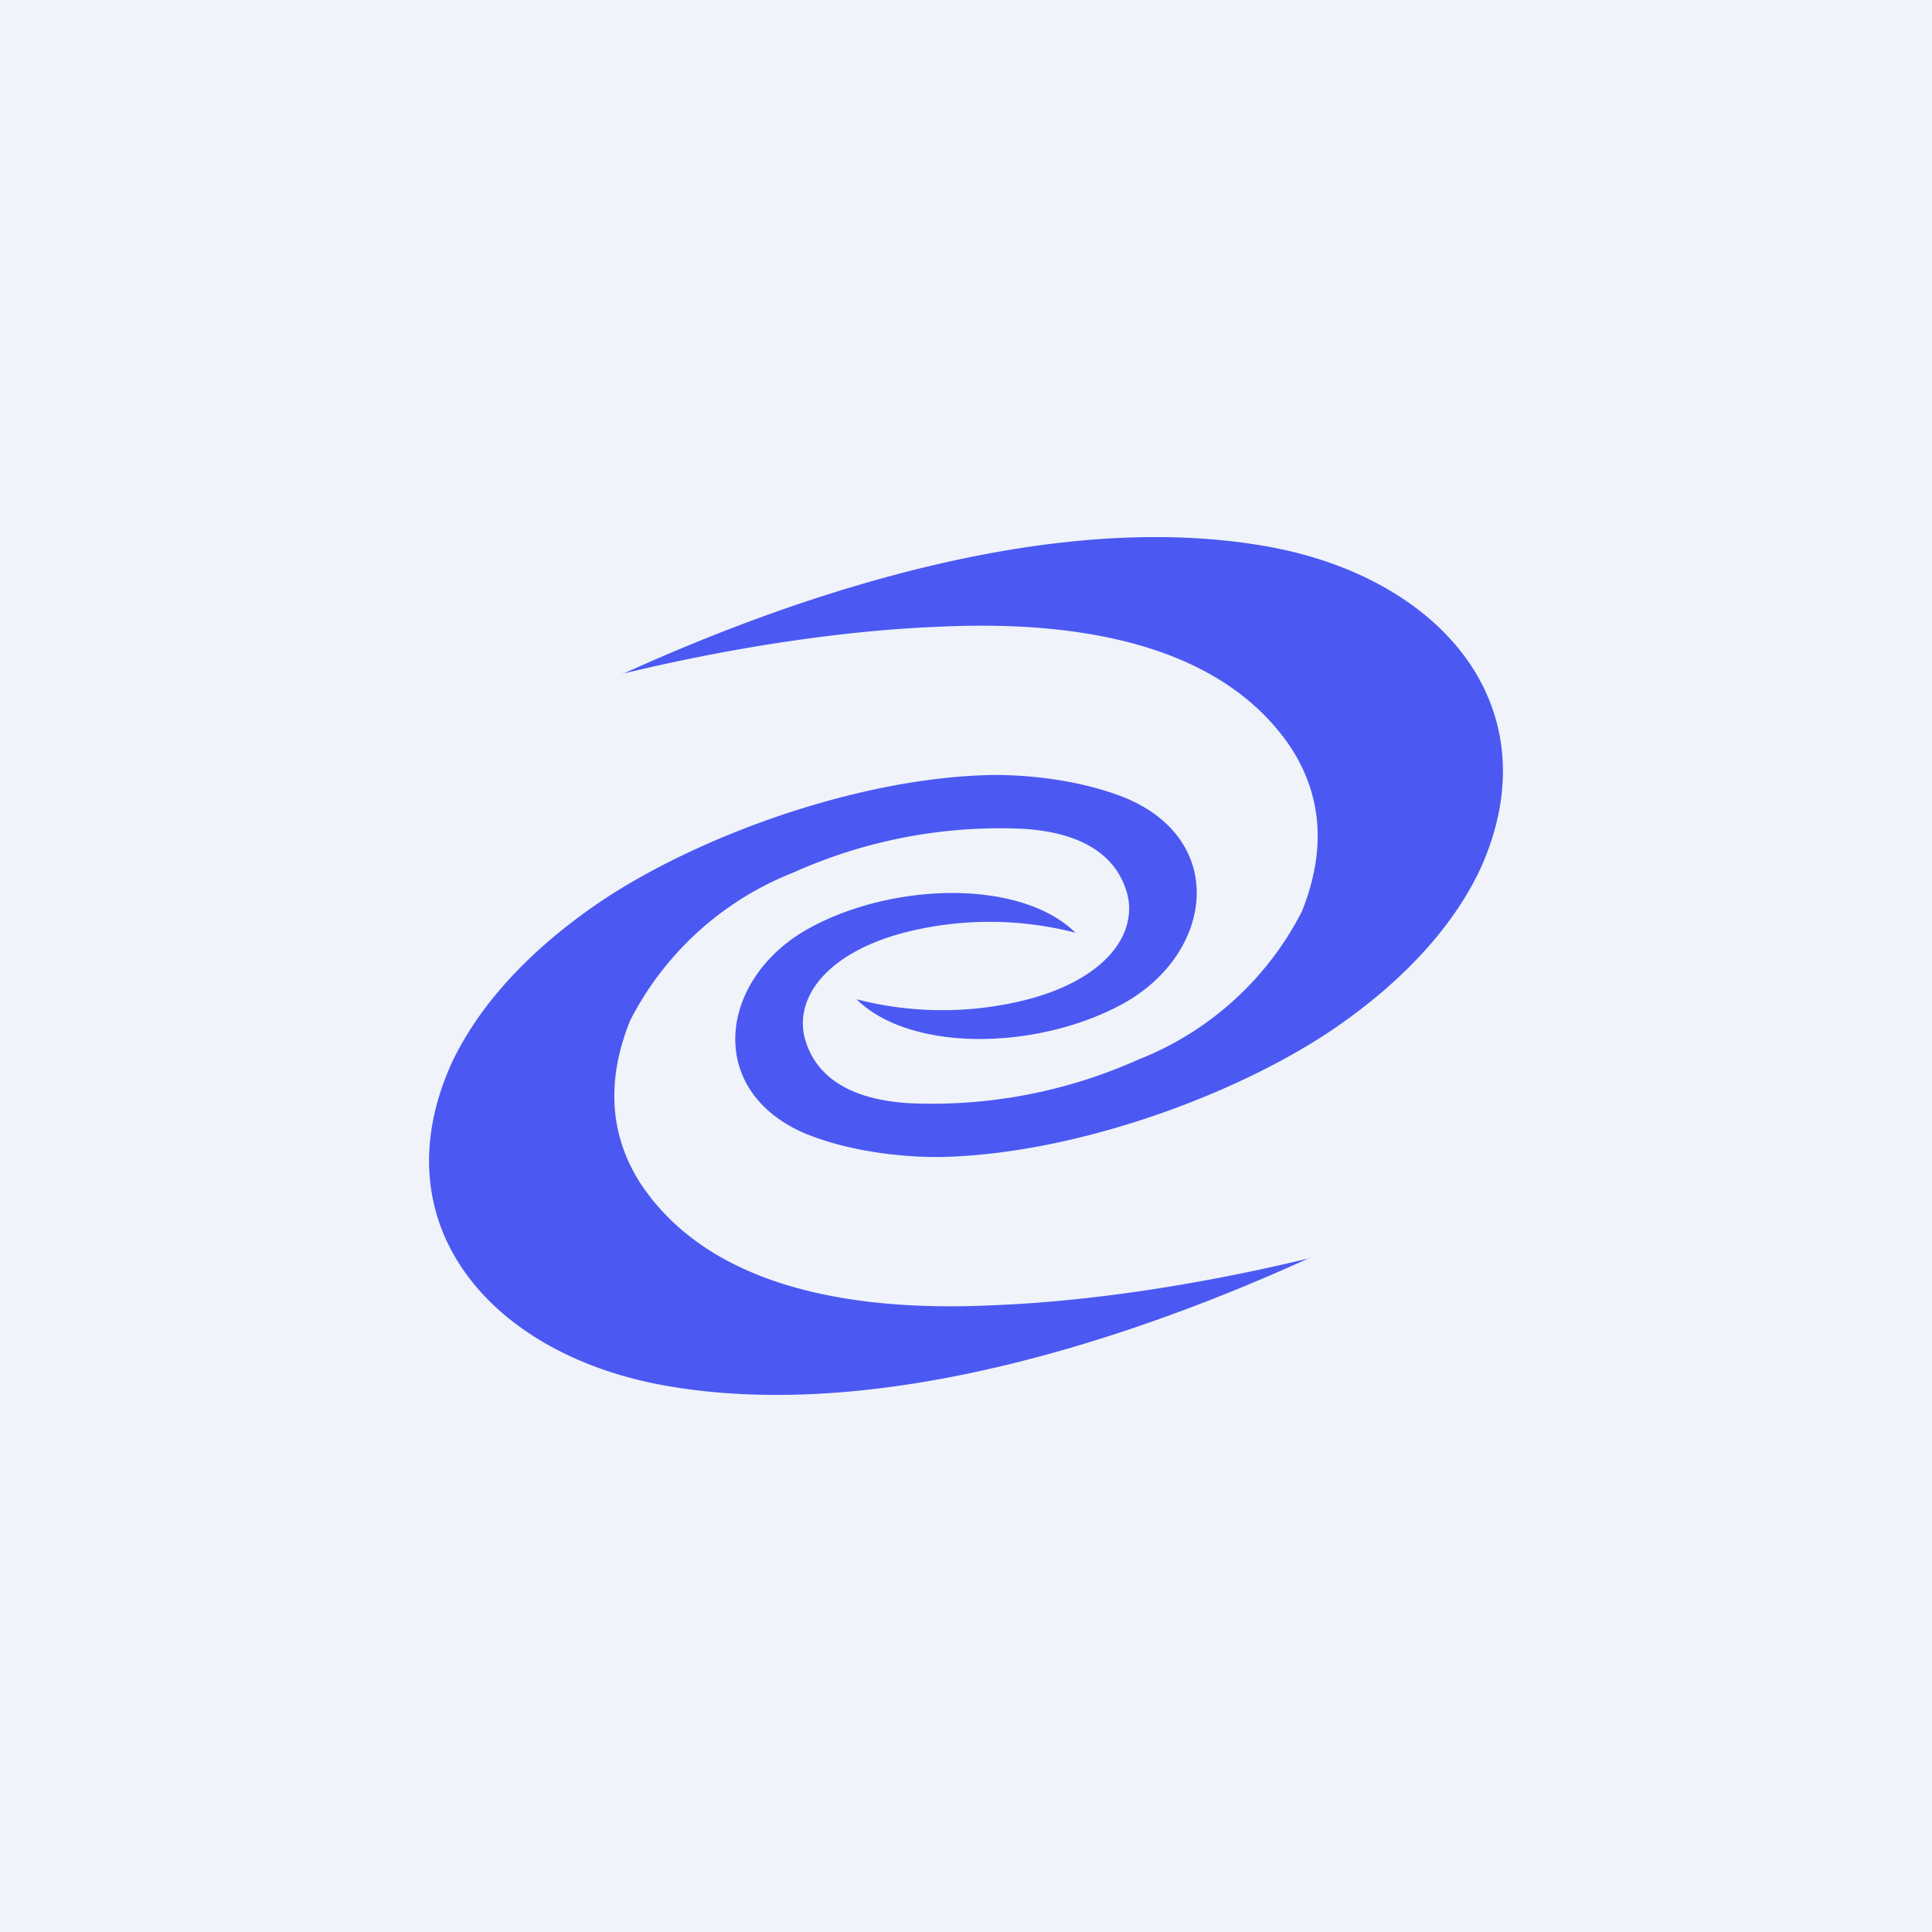 <!-- by TradingView --><svg width="18" height="18" viewBox="0 0 18 18" xmlns="http://www.w3.org/2000/svg"><path fill="#F0F3FA" d="M0 0h18v18H0z"/><path d="M5.8 6.28c1.47-.67 3.88-1.54 5.94-1.2 1.67.27 2.74 1.5 2.05 3.02-.28.59-.79 1.1-1.4 1.51-.9.6-2.39 1.15-3.65 1.17-.38 0-.85-.06-1.24-.22-.93-.4-.8-1.42 0-1.89.78-.45 2-.49 2.52.02a3.2 3.2 0 0 0-1.6 0c-.75.2-1.02.63-.92.99.12.42.53.58 1.01.6a4.7 4.7 0 0 0 2.1-.41 2.9 2.9 0 0 0 1.52-1.38c.24-.6.17-1.1-.1-1.52-.68-1.02-2.1-1.19-3.3-1.13-1 .04-2.08.23-2.94.44Zm6.4 5.44c-1.47.67-3.88 1.54-5.94 1.2-1.67-.27-2.74-1.5-2.05-3.02.28-.59.79-1.1 1.4-1.51.9-.6 2.39-1.15 3.65-1.17.38 0 .85.06 1.24.22.93.4.8 1.42 0 1.89-.78.45-2 .49-2.52-.02a3.2 3.2 0 0 0 1.6 0c.75-.2 1.02-.63.92-.99-.12-.42-.53-.58-1.01-.6a4.7 4.7 0 0 0-2.1.41 2.9 2.9 0 0 0-1.52 1.38c-.24.6-.17 1.1.1 1.52.68 1.02 2.1 1.19 3.3 1.13 1-.04 2.08-.23 2.94-.44Z" fill="#4B59F2"/></svg>